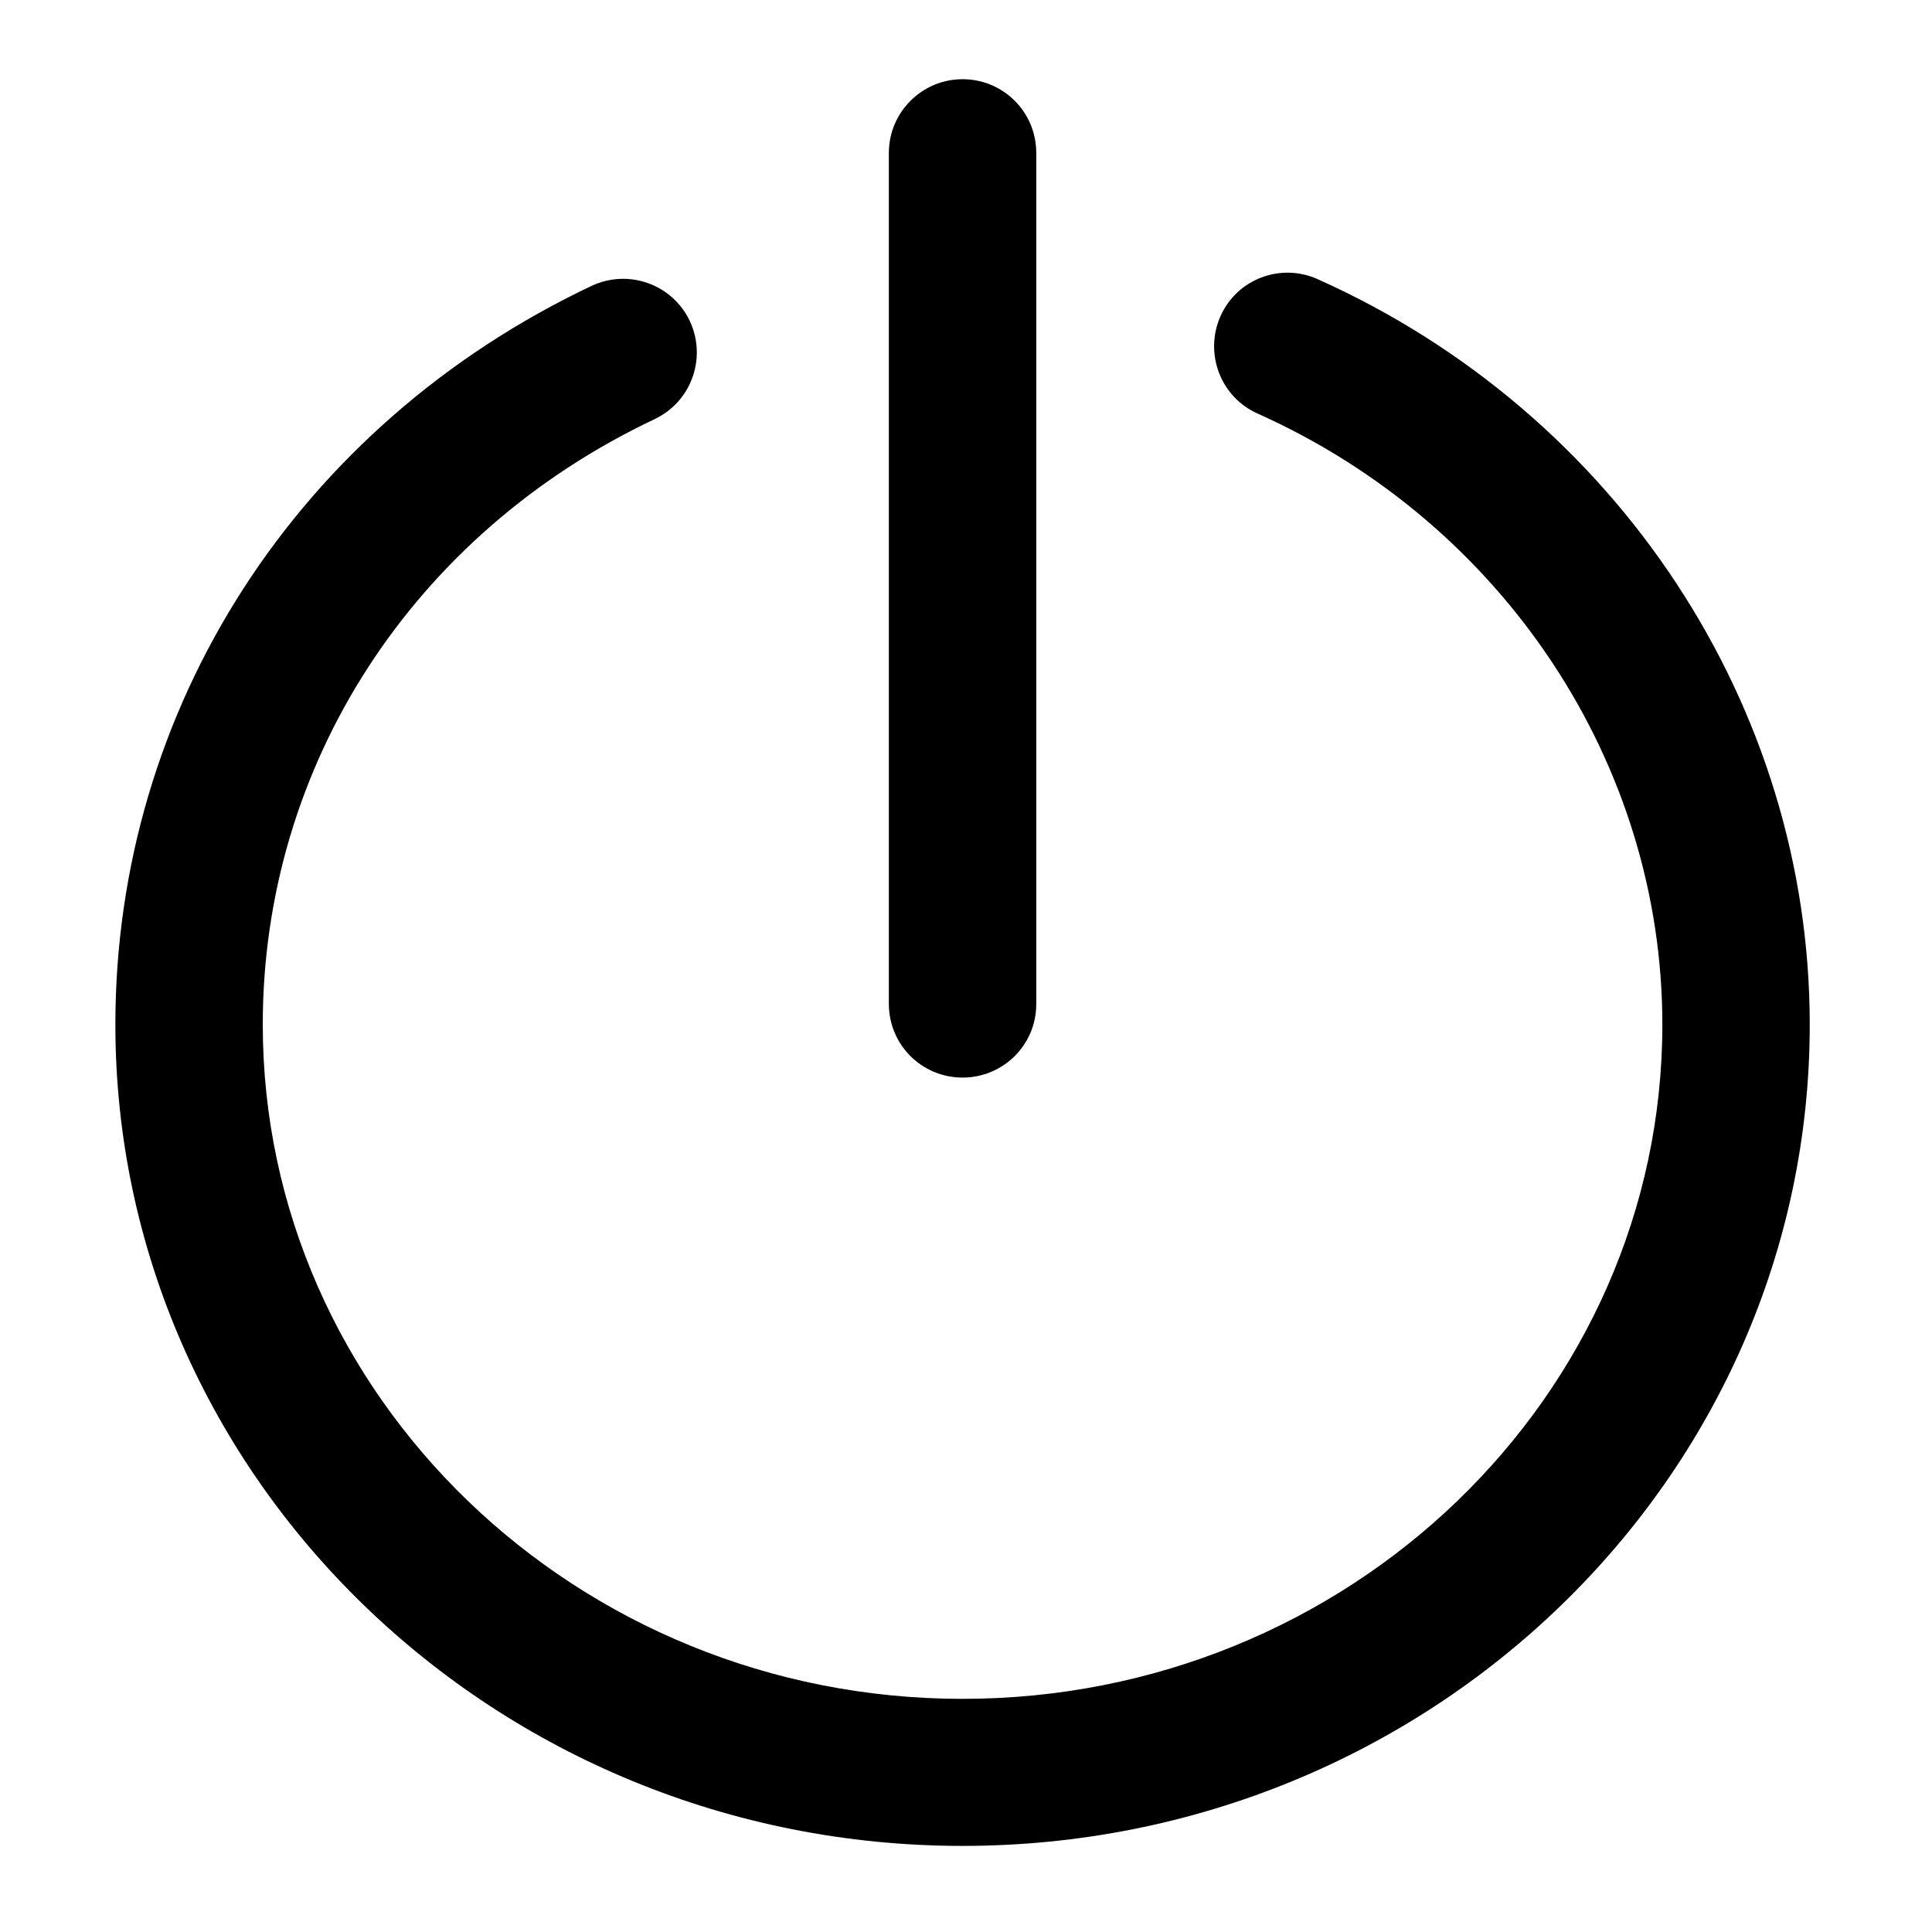 <?xml version="1.0" encoding="utf-8"?>
<!-- Generator: Adobe Illustrator 21.1.0, SVG Export Plug-In . SVG Version: 6.00 Build 0)  -->
<svg version="1.1" id="Capa_1" xmlns="http://www.w3.org/2000/svg" xmlns:xlink="http://www.w3.org/1999/xlink" x="0px" y="0px"
	 viewBox="0 0 561 561" style="enable-background:new 0 0 561 561;" xml:space="preserve">
<g>
	<g>
		<g>
			<path d="M279.5,536c-135.7,0-246-107-246-238.5c0-91.9,53-174.1,138.3-214.5c10.7-5,23.4-0.5,28.5,10.2
				c5,10.7,0.5,23.4-10.2,28.5C119.9,154.9,76.3,222.2,76.3,297.5c0,107.9,91.2,195.8,203.2,195.8s203.2-87.8,203.2-195.8
				c0-75.8-46.1-145.4-117.5-177.4c-10.8-4.8-15.6-17.5-10.8-28.3s17.5-15.6,28.3-10.7C469.5,120,525.5,205,525.5,297.5
				C525.5,429,415.2,536,279.5,536L279.5,536z"/>
			<path d="M279.5,312.9c-11.8,0-21.4-9.5-21.4-21.4V44.4c0-11.8,9.6-21.4,21.4-21.4c11.8,0,21.4,9.5,21.4,21.4v247.2
				C300.9,303.4,291.3,312.9,279.5,312.9z"/>
		</g>
	</g>
</g>
</svg>
